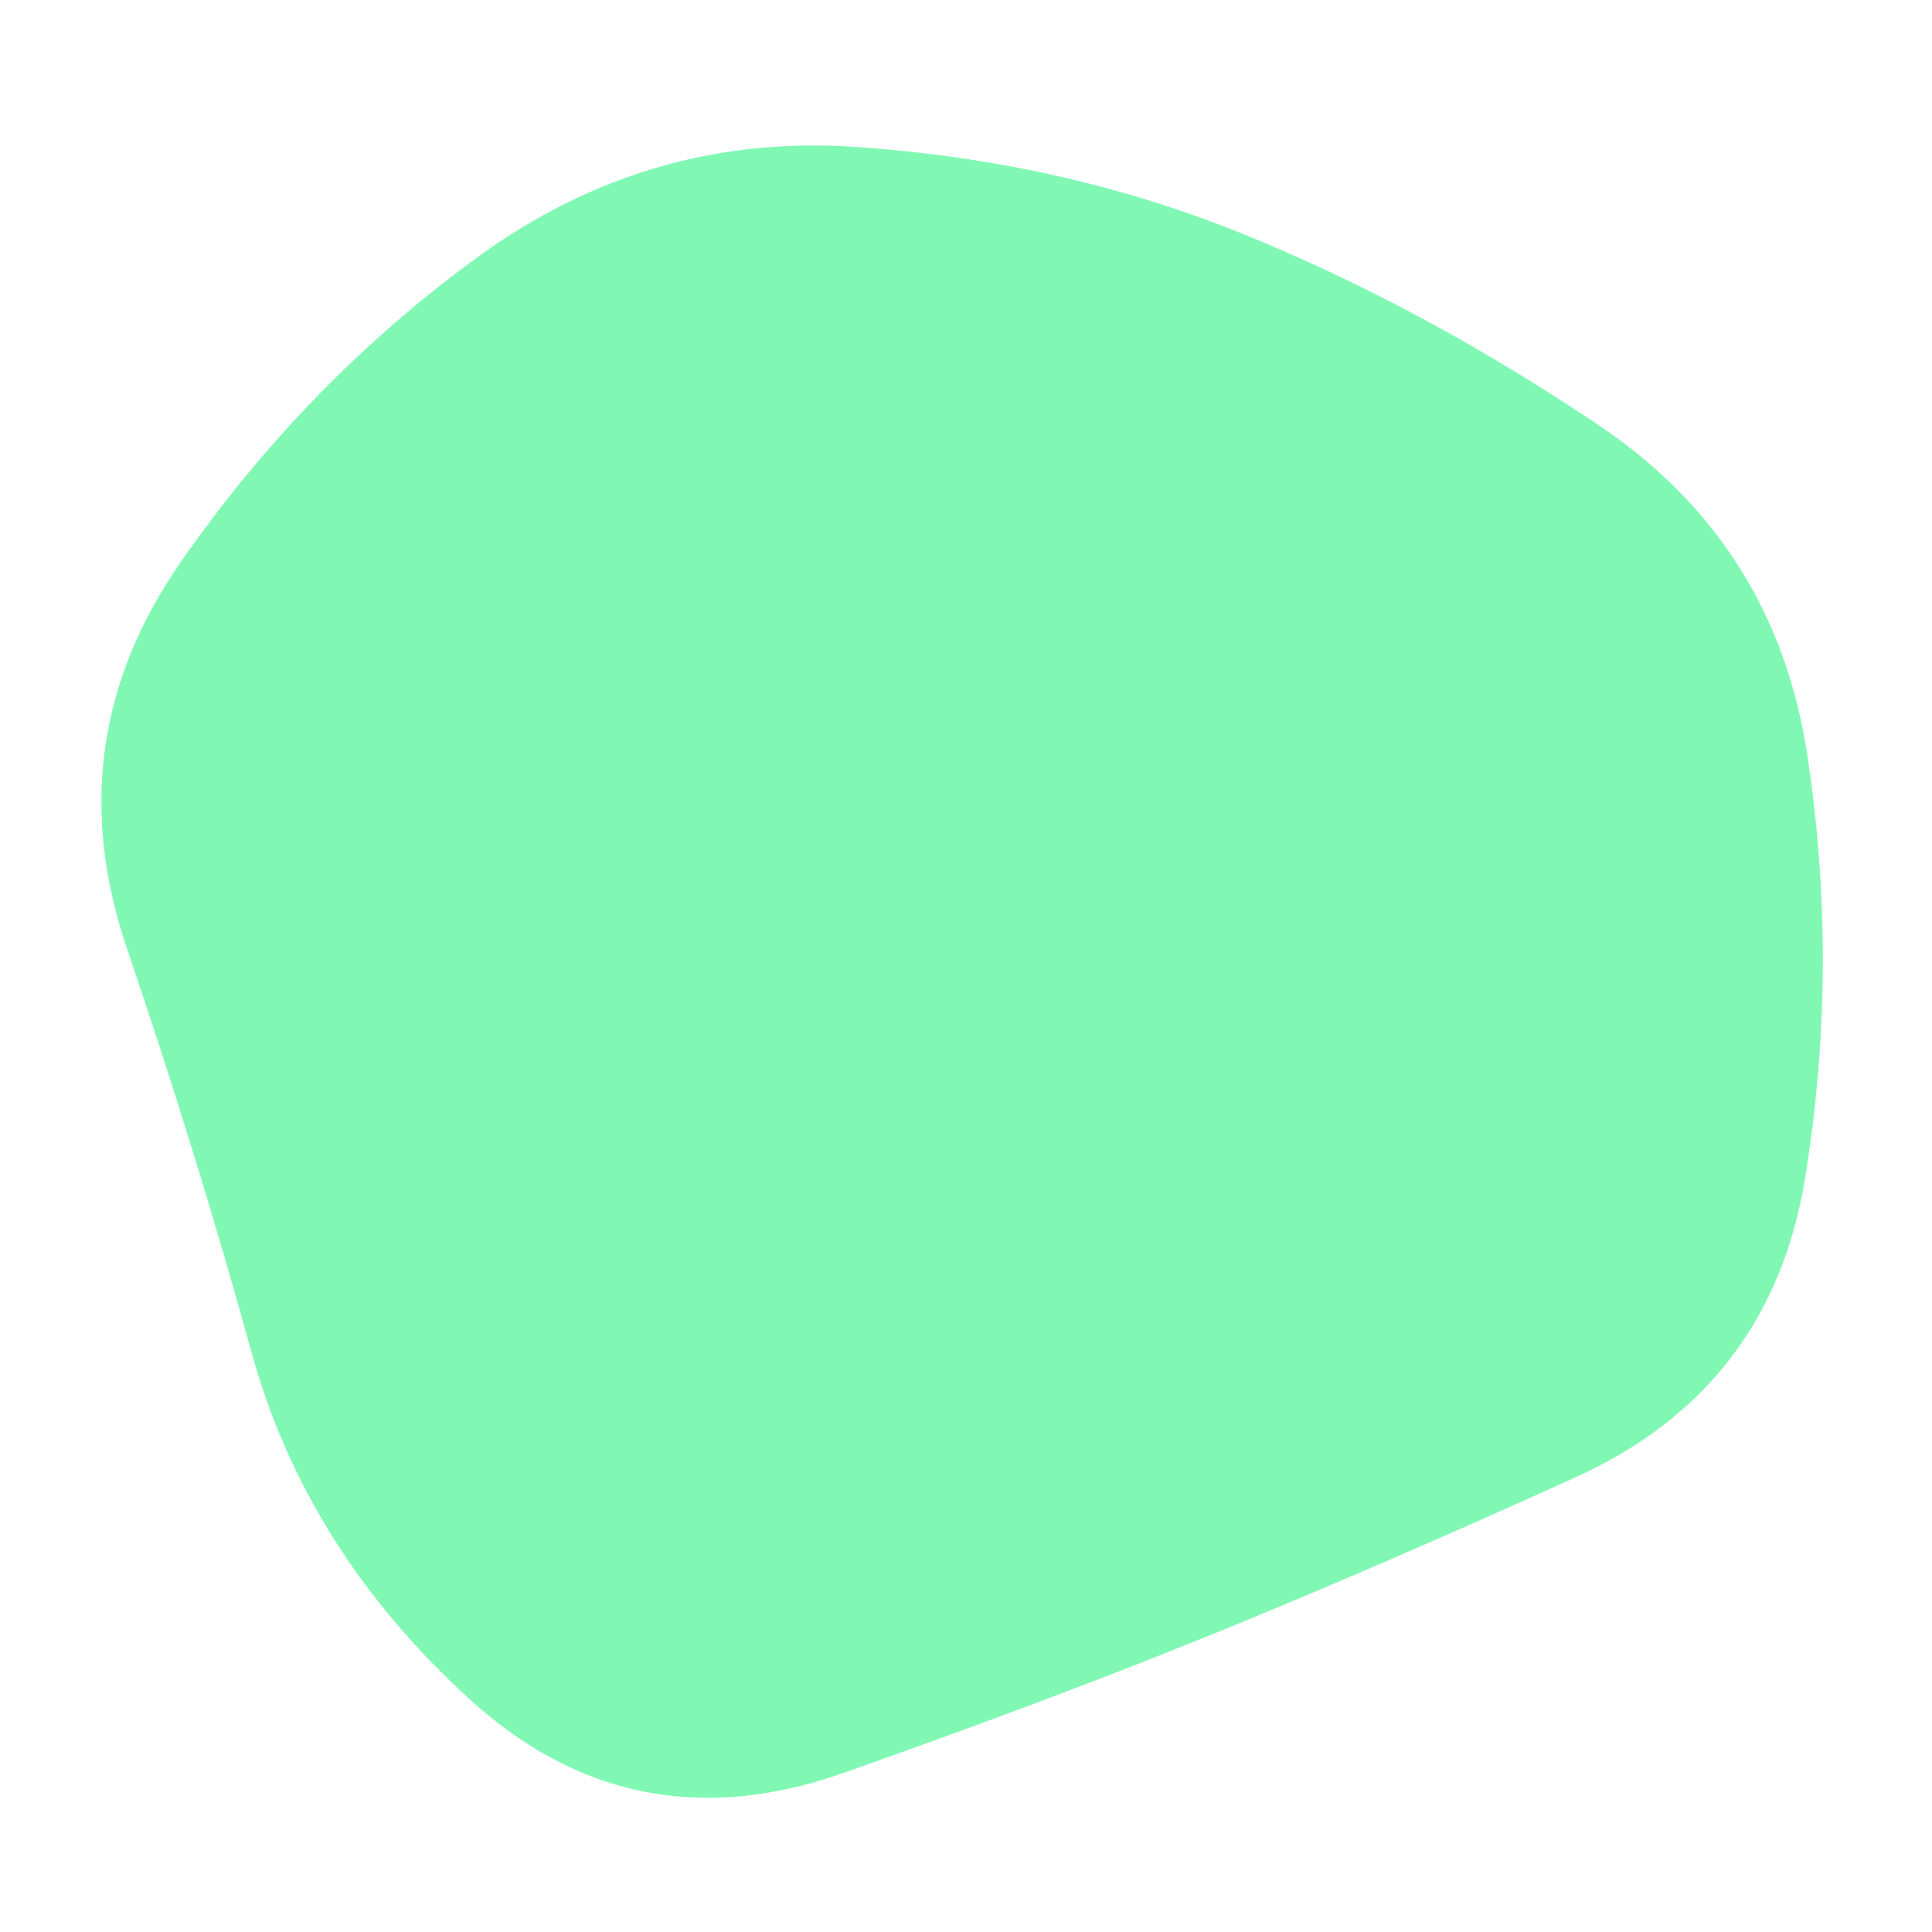 <svg id="10015.io" viewBox="0 0 480 480" xmlns="http://www.w3.org/2000/svg" xmlns:xlink="http://www.w3.org/1999/xlink" >
	<path fill="#80f8b4" d="M448.5,292.5Q440,345,391.5,367Q343,389,302.5,405.5Q262,422,209.5,440.5Q157,459,116.5,422Q76,385,62.5,336Q49,287,31.5,235.5Q14,184,45,139.5Q76,95,118.5,64Q161,33,212.5,36.5Q264,40,308.5,58Q353,76,397,105.5Q441,135,449,187.5Q457,240,448.5,292.5Z" />
</svg>
